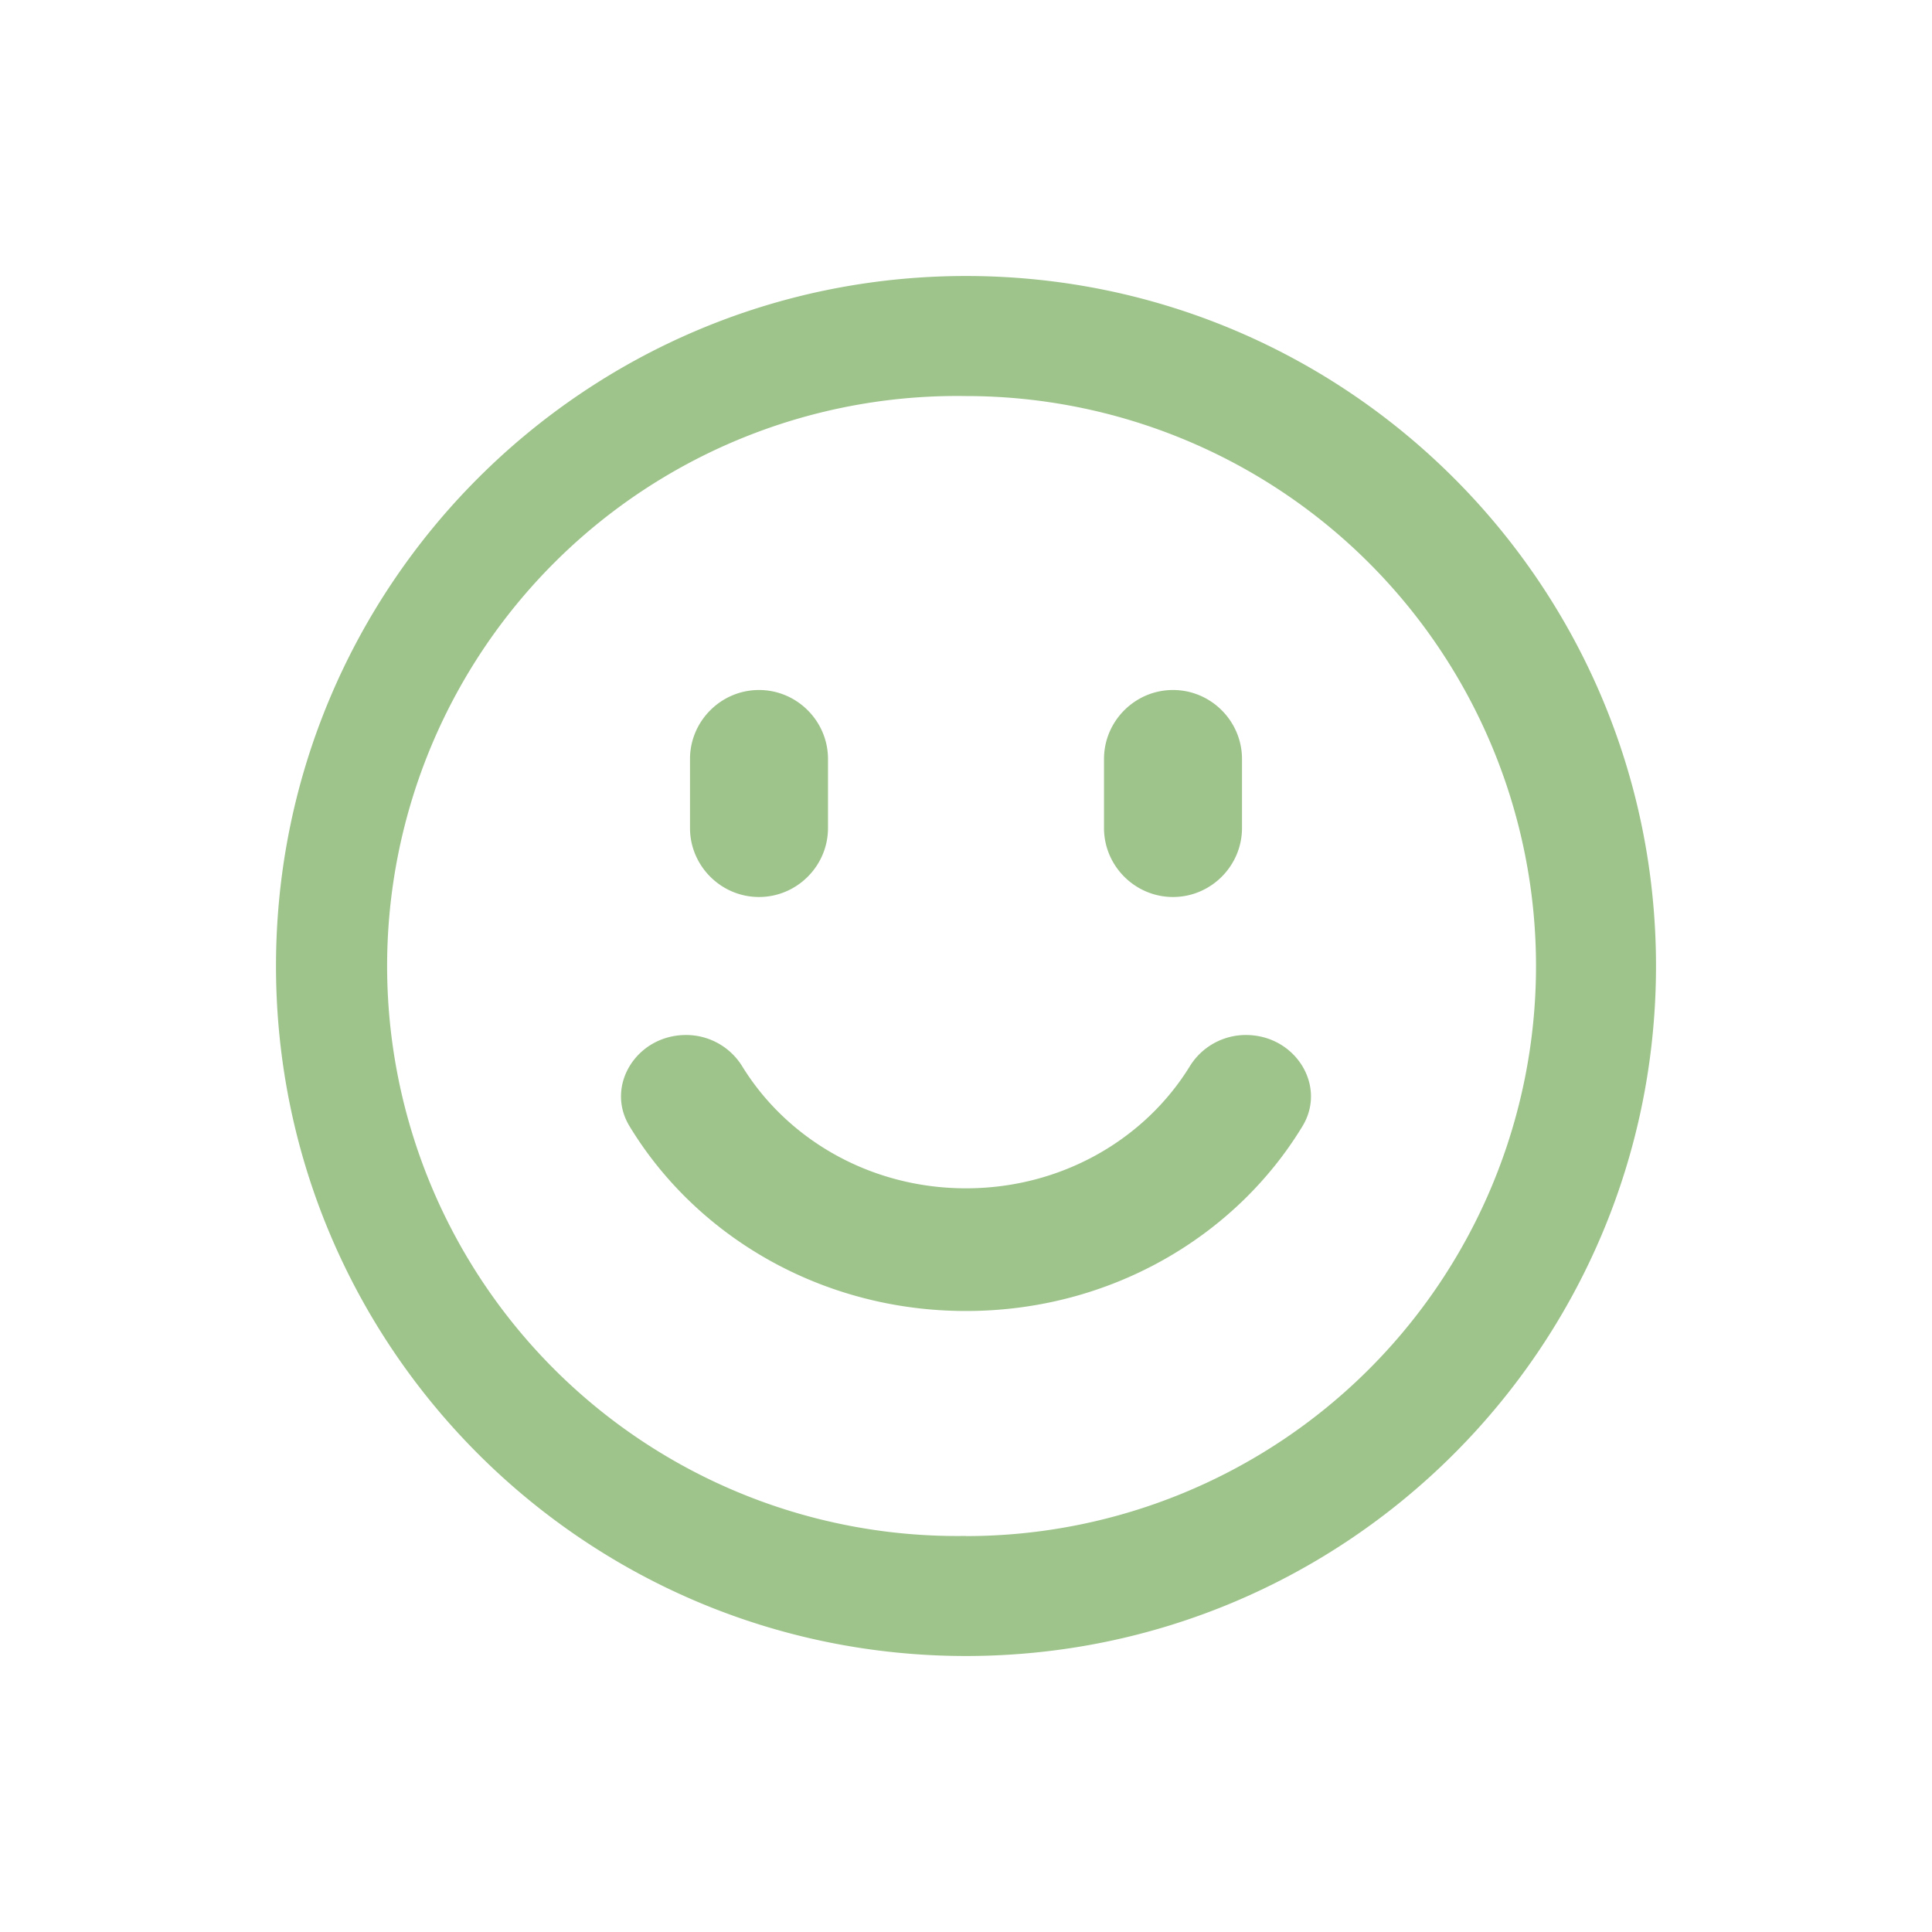 <svg width="28" height="28" xmlns="http://www.w3.org/2000/svg"><g fill="#9EC48C" fill-rule="evenodd"><path d="M14 22.26a8.261 8.261 0 110-16.52 8.261 8.261 0 010 16.522M14 4C8.477 4 4 8.477 4 14s4.477 10 10 10 10-4.477 10-10S19.523 4 14 4"/><path d="M11 13c-.55 0-1-.45-1-1v-1c0-.55.45-1 1-1s1 .45 1 1v1c0 .55-.45 1-1 1m6 0c-.55 0-1-.45-1-1v-1c0-.55.45-1 1-1s1 .45 1 1v1c0 .55-.45 1-1 1m1.057 2a.954.954 0 00-.814.454c-.65 1.057-1.858 1.768-3.243 1.768-1.385 0-2.592-.71-3.243-1.768A.954.954 0 009.943 15c-.715 0-1.176.734-.82 1.321C10.093 17.921 11.912 19 14 19c2.089 0 3.907-1.079 4.877-2.679.356-.587-.106-1.321-.82-1.321"/></g></svg>